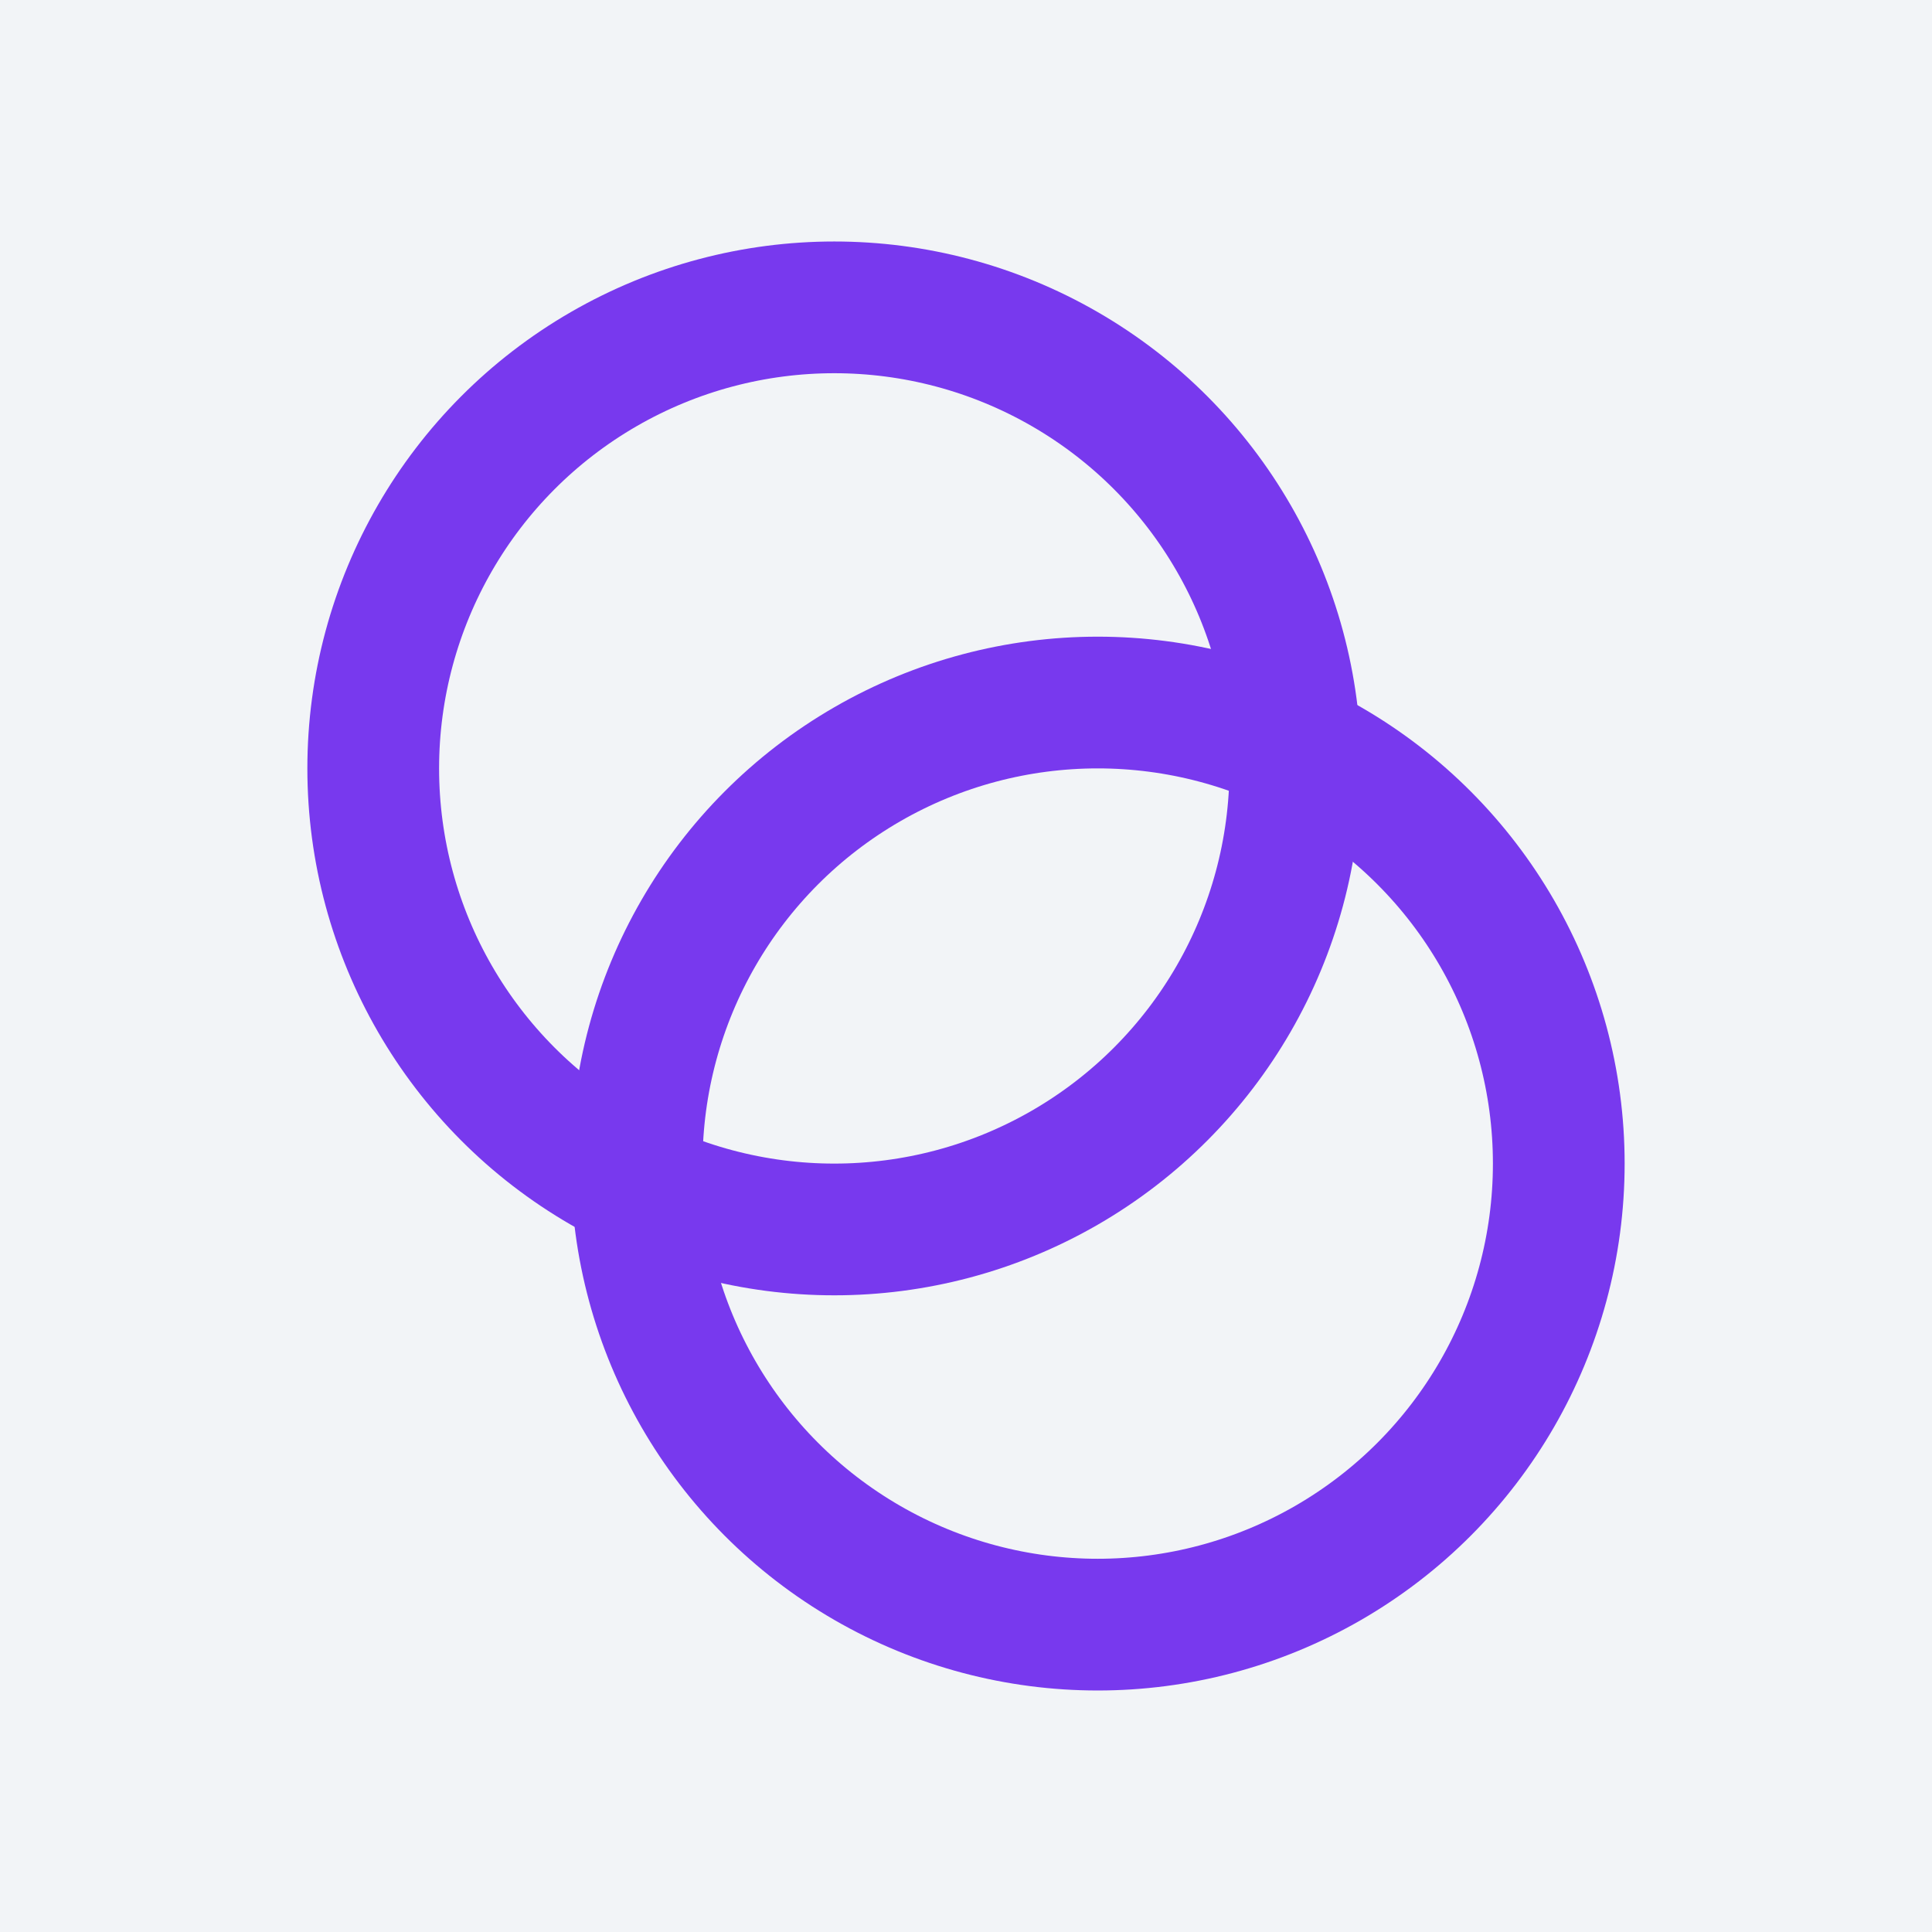<svg width="160" height="160" viewBox="0 0 160 160" fill="none" xmlns="http://www.w3.org/2000/svg">
<rect width="160" height="160" fill="#F2F4F7"/>
<circle cx="69.091" cy="63.636" r="38.182" stroke="#7839EE" stroke-width="10.909"/>
<circle cx="90.909" cy="96.363" r="38.182" stroke="#7839EE" stroke-width="10.909"/>
</svg>
